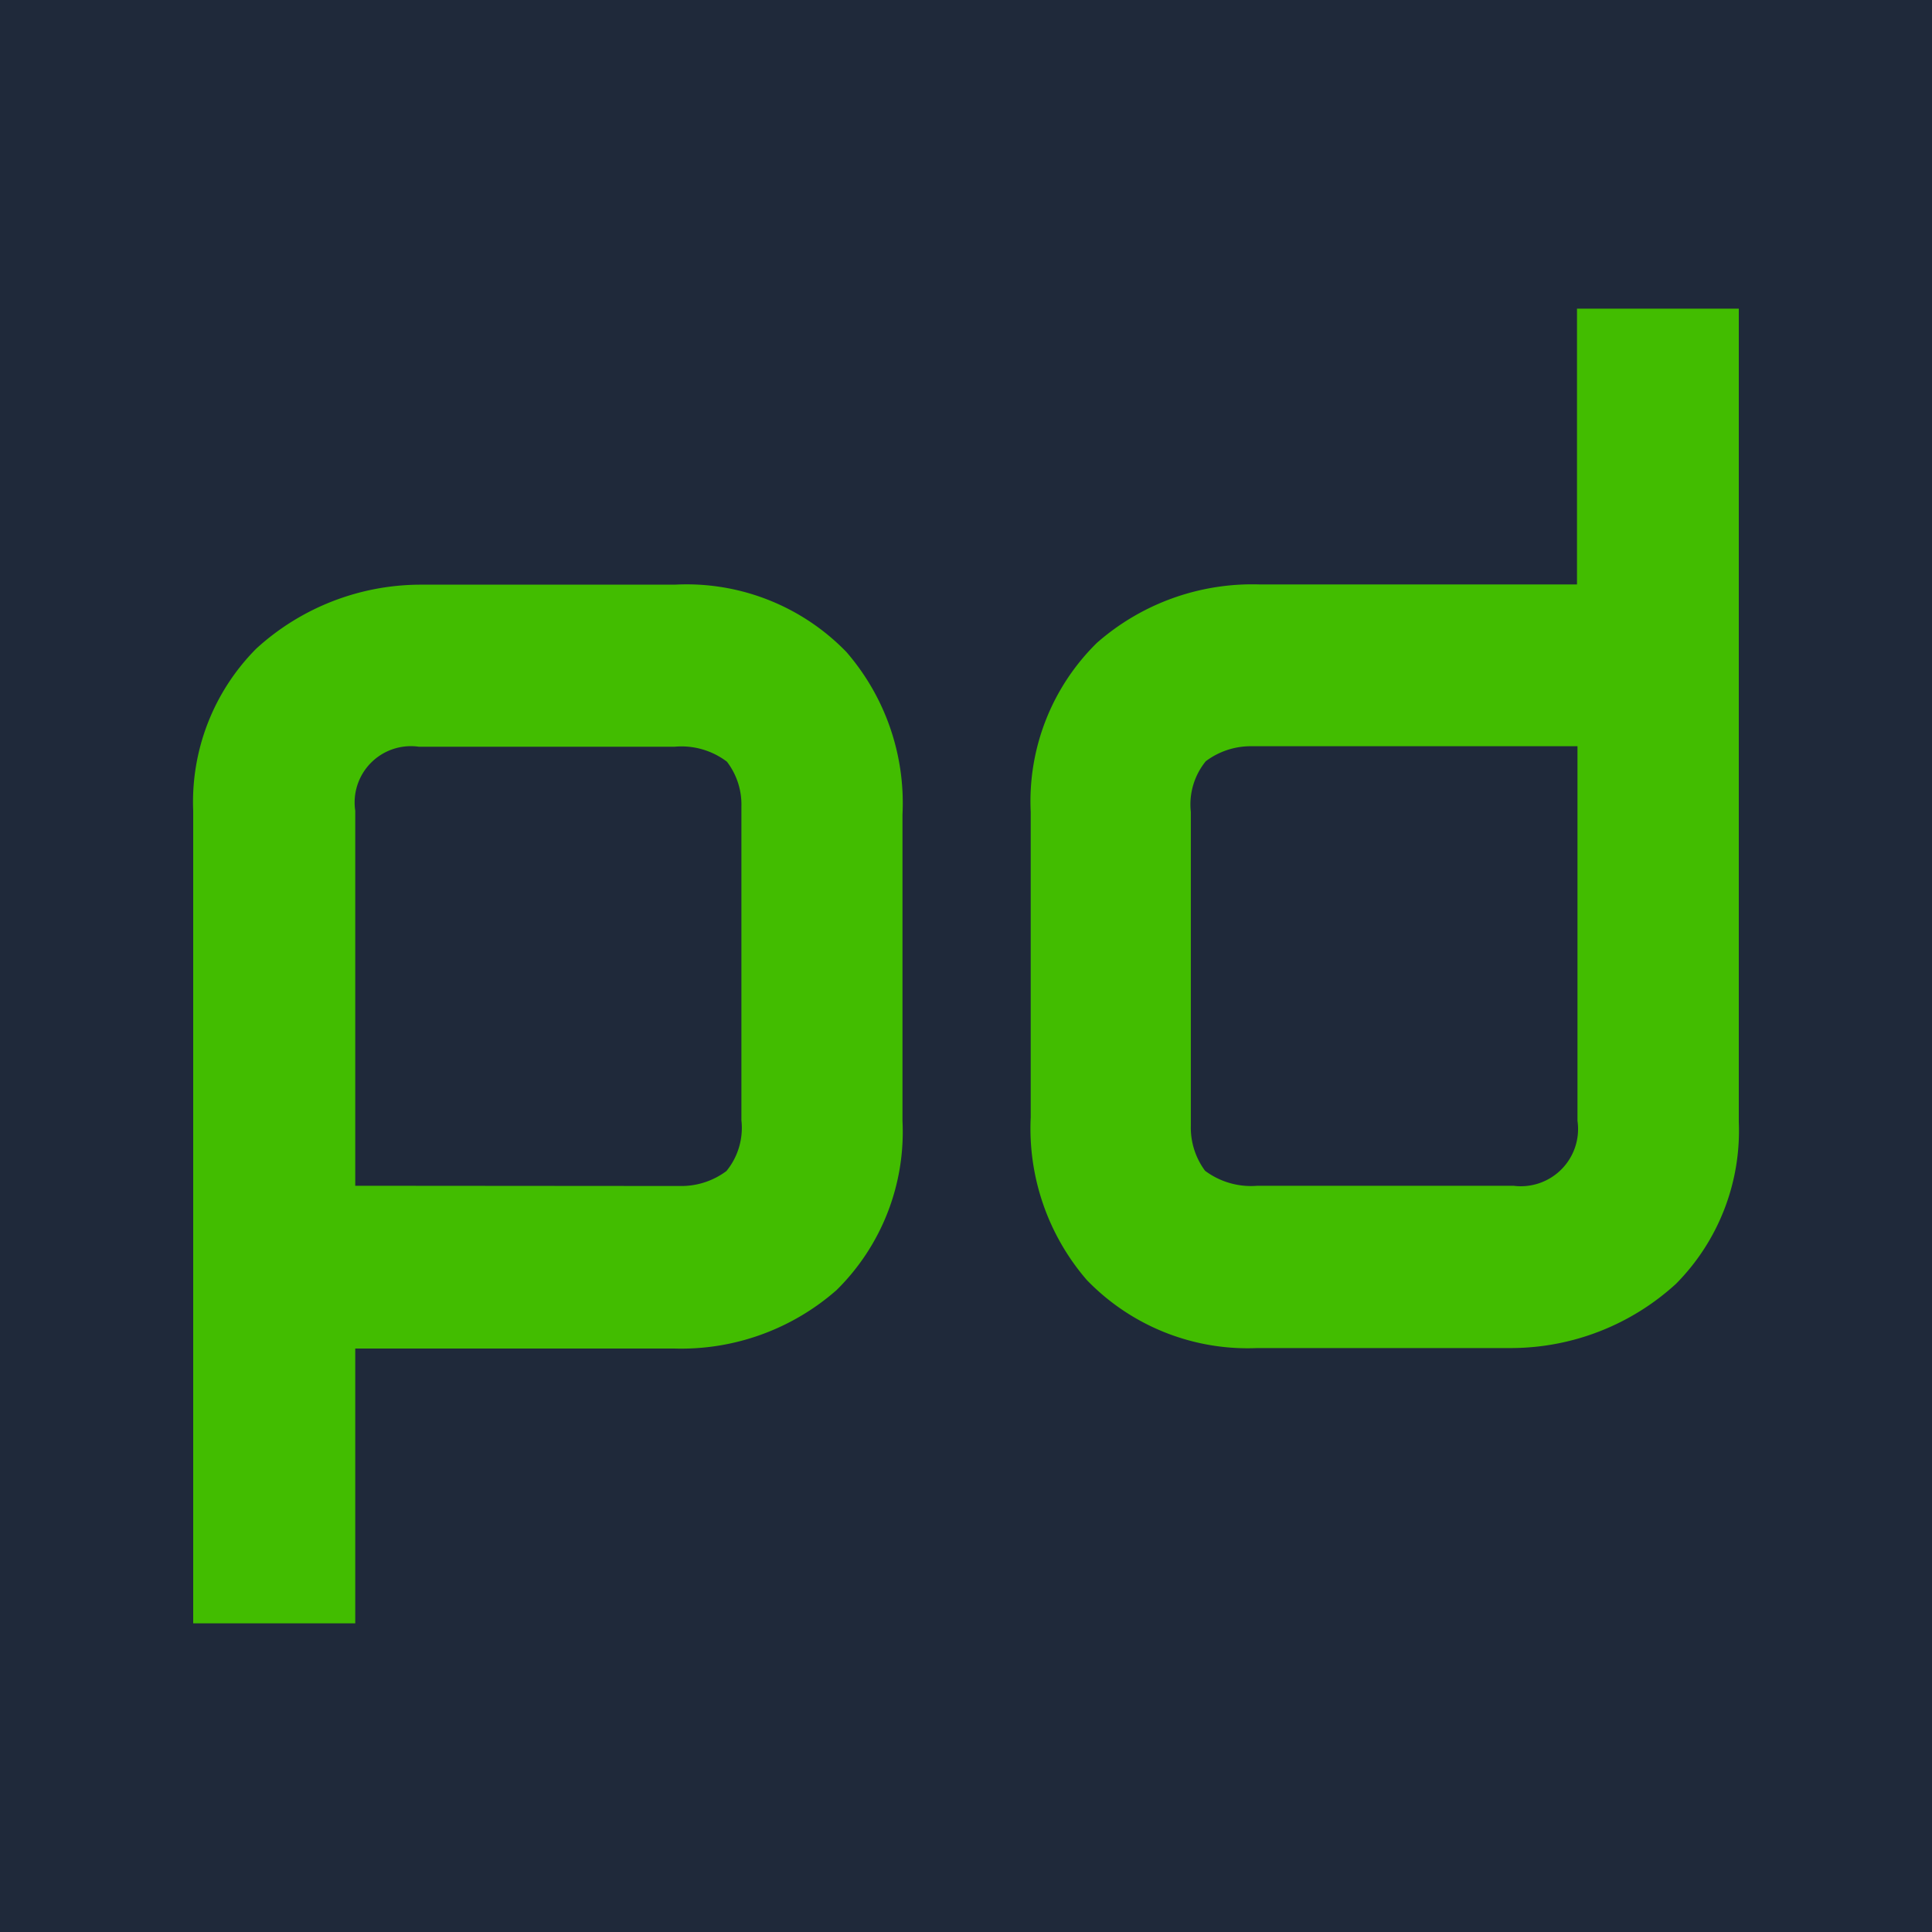 <svg xmlns="http://www.w3.org/2000/svg" viewBox="0 0 80 80"><title>logos</title><rect width="80" height="80" style="fill:#1f293a"/><path d="M14.71,67.22H8V33.57a9,9,0,0,1,2.61-6.71,10.11,10.11,0,0,1,6.78-2.65H27.94A9.21,9.21,0,0,1,35.05,27a9.55,9.55,0,0,1,2.32,6.73V46.42a9.19,9.19,0,0,1-2.73,7,9.75,9.75,0,0,1-6.73,2.42H14.71ZM28.17,49.11a3.12,3.12,0,0,0,1.91-.62,2.82,2.82,0,0,0,.62-2.1v-13a2.91,2.91,0,0,0-.6-1.85,3.11,3.11,0,0,0-2.16-.62H17.34a2.33,2.33,0,0,0-2.63,2.65V49.1ZM65.3,12.78H72V46.46a9,9,0,0,1-2.6,6.7,10.14,10.14,0,0,1-6.78,2.66H52.07A9.26,9.26,0,0,1,45,53a9.6,9.6,0,0,1-2.32-6.73V33.62a9.19,9.19,0,0,1,2.74-7,9.75,9.75,0,0,1,6.73-2.42H65.3ZM51.84,30.9a3.1,3.1,0,0,0-1.91.62,2.83,2.83,0,0,0-.62,2.1v13a3,3,0,0,0,.59,1.86,3.18,3.18,0,0,0,2.17.62h10.6a2.37,2.37,0,0,0,2.65-2.69V30.9Z" style="fill:#42bd00"/></svg>